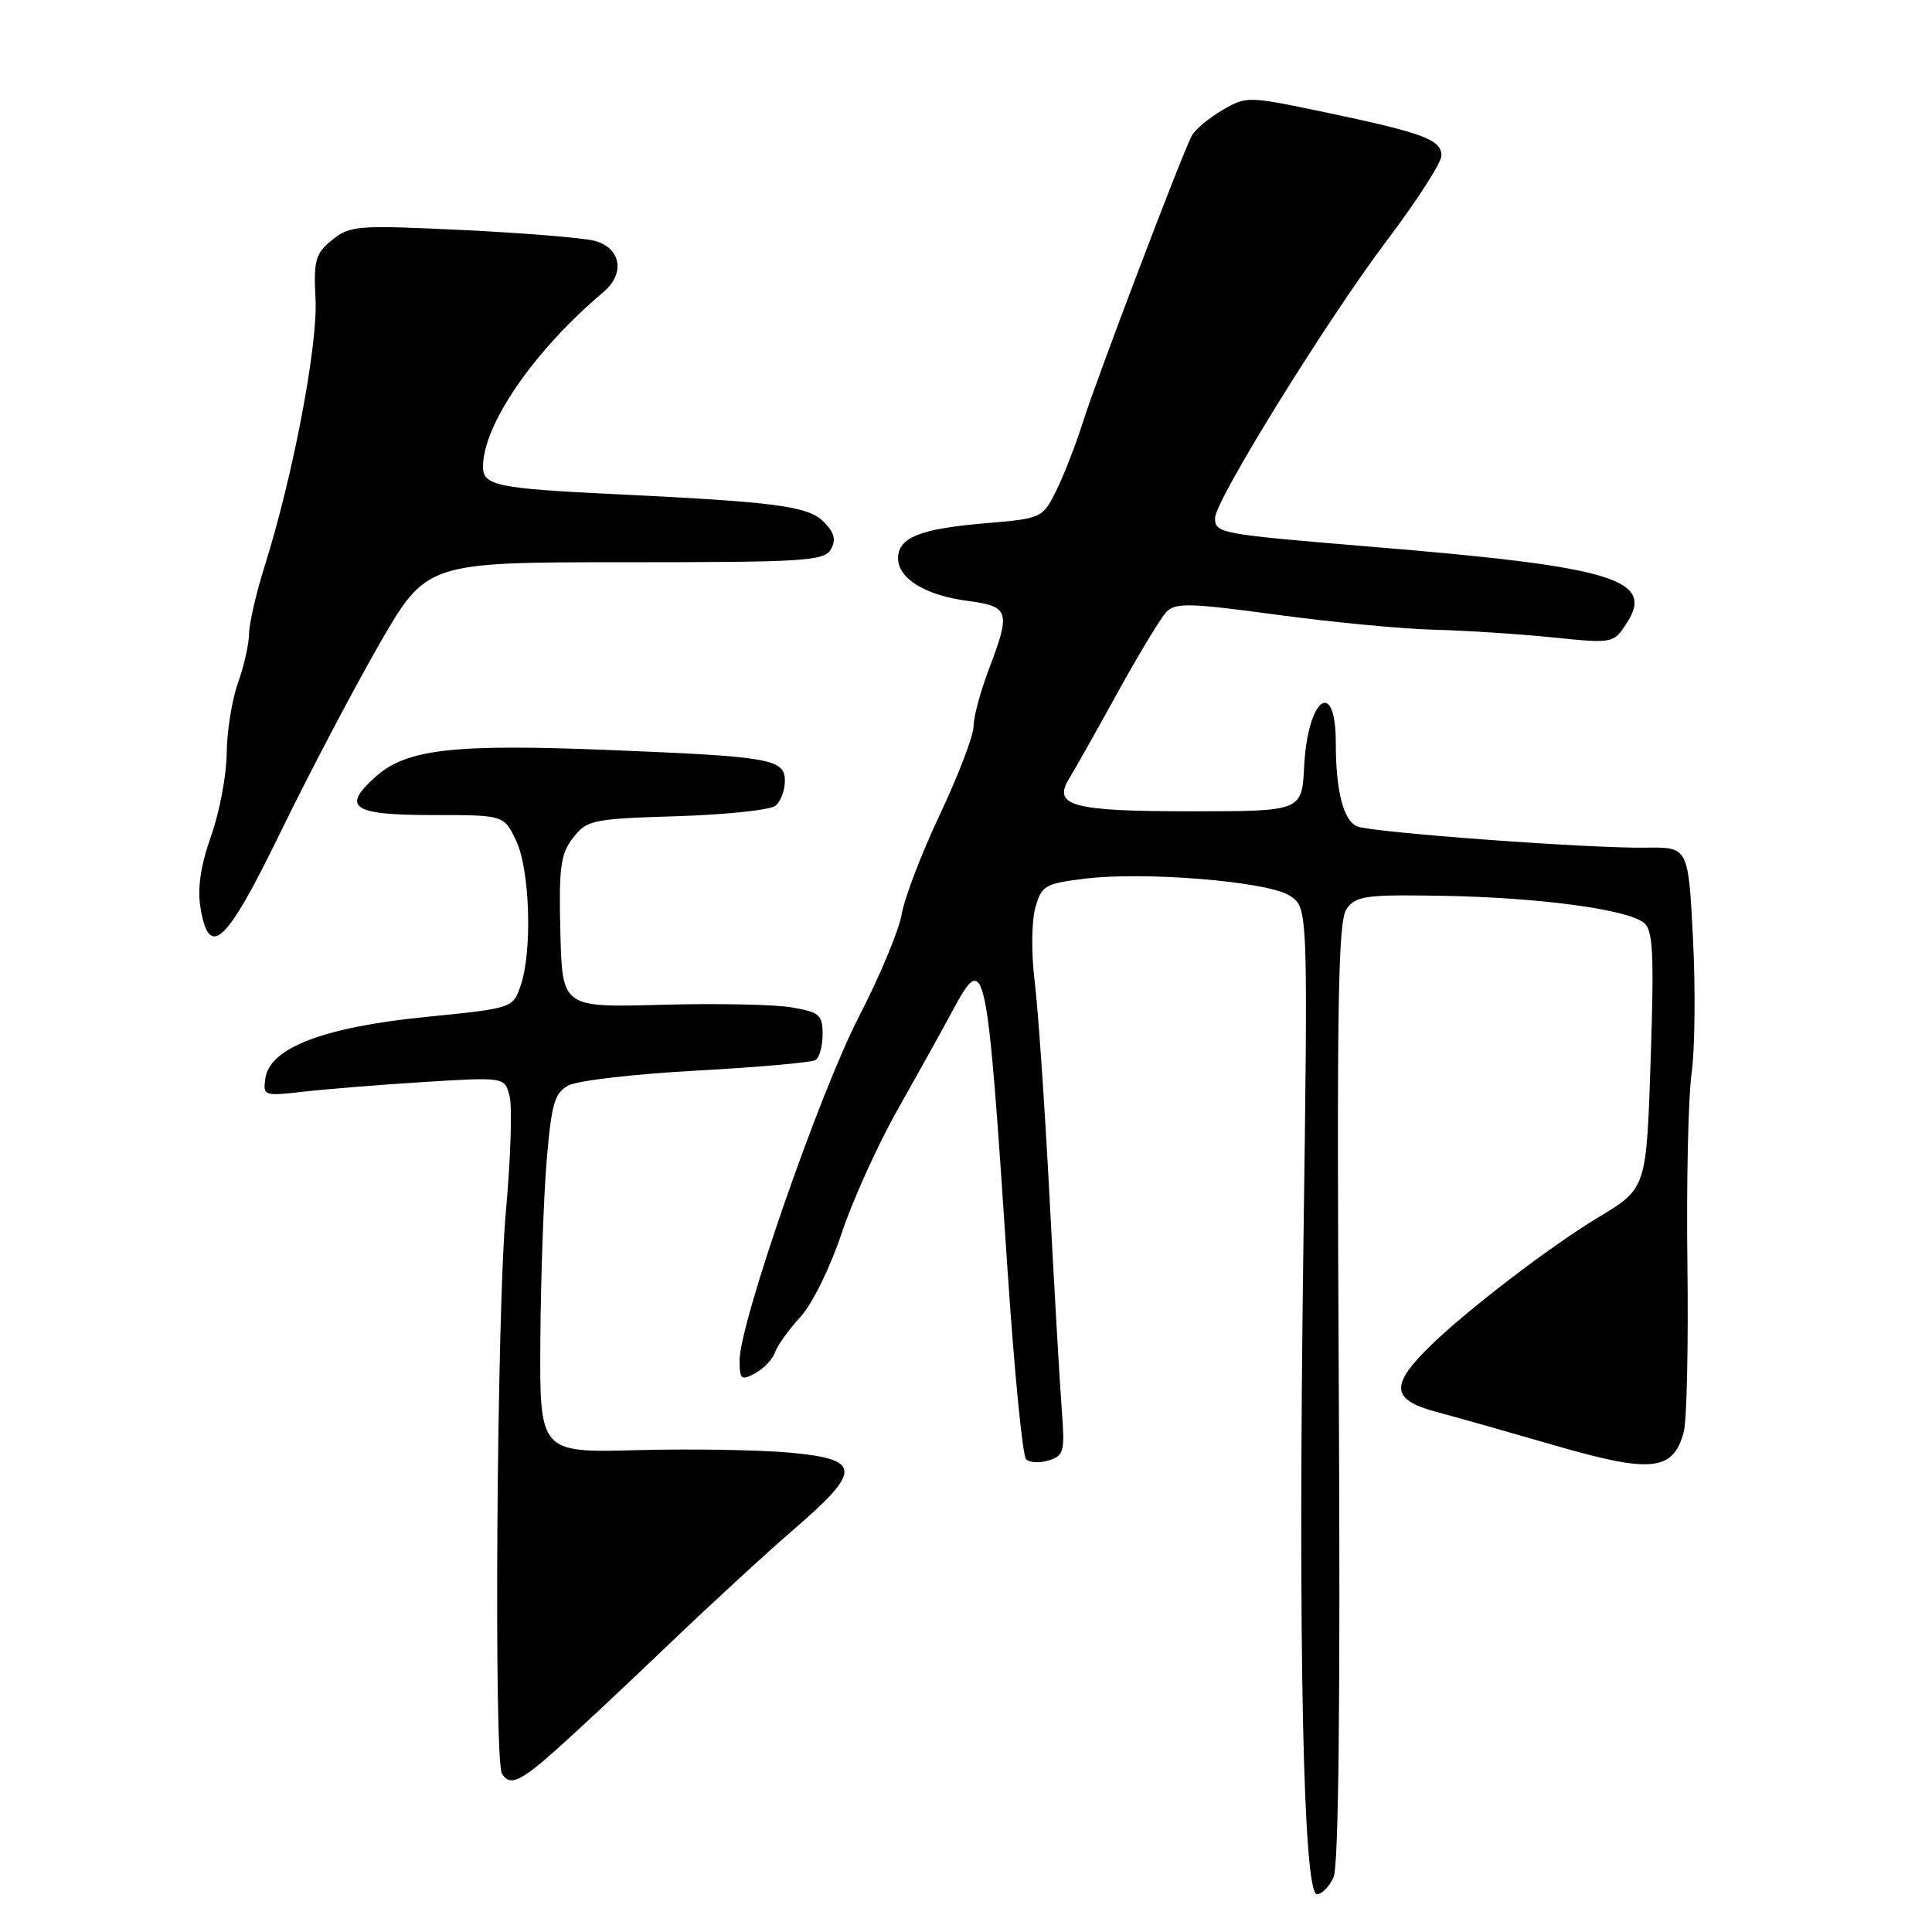 <?xml version="1.0" encoding="UTF-8" standalone="no"?>
<!DOCTYPE svg PUBLIC "-//W3C//DTD SVG 1.1//EN" "http://www.w3.org/Graphics/SVG/1.1/DTD/svg11.dtd" >
<svg xmlns="http://www.w3.org/2000/svg" xmlns:xlink="http://www.w3.org/1999/xlink" version="1.1" viewBox="0 0 256 256">
 <g >
 <path fill="currentColor"
d=" M 176.70 248.75 C 177.38 247.27 177.61 225.36 177.40 184.40 C 177.12 132.61 177.29 121.98 178.45 120.40 C 179.69 118.70 181.06 118.52 191.24 118.70 C 204.02 118.93 215.70 120.50 217.85 122.29 C 219.03 123.27 219.18 126.40 218.74 139.85 C 218.15 157.66 218.23 157.41 211.66 161.38 C 205.47 165.12 194.68 173.36 189.75 178.12 C 184.13 183.55 184.26 185.46 190.35 187.09 C 192.63 187.69 199.68 189.69 206.00 191.52 C 218.85 195.25 221.72 194.94 223.11 189.72 C 223.51 188.19 223.73 178.18 223.59 167.47 C 223.45 156.77 223.70 145.42 224.14 142.25 C 224.59 139.09 224.67 131.04 224.33 124.37 C 223.71 112.24 223.71 112.24 218.10 112.32 C 210.70 112.44 181.95 110.32 179.86 109.51 C 178.02 108.79 177.00 104.84 177.00 98.43 C 177.00 89.70 173.27 92.45 172.81 101.53 C 172.50 107.50 172.50 107.50 157.80 107.50 C 141.98 107.50 139.40 106.79 141.72 103.08 C 142.36 102.05 145.21 97.00 148.04 91.85 C 150.88 86.71 153.81 81.86 154.56 81.08 C 155.74 79.84 157.72 79.90 169.21 81.46 C 176.52 82.45 185.88 83.34 190.00 83.44 C 194.12 83.54 201.16 84.00 205.64 84.45 C 213.73 85.28 213.78 85.27 215.52 82.61 C 219.35 76.77 213.85 75.10 182.00 72.47 C 161.53 70.77 161.00 70.68 161.00 68.63 C 161.00 66.34 175.85 42.36 183.76 31.88 C 187.74 26.61 191.00 21.54 191.00 20.62 C 191.00 18.51 188.59 17.61 175.64 14.89 C 165.33 12.73 165.16 12.72 161.96 14.60 C 160.17 15.64 158.35 17.18 157.91 18.00 C 156.60 20.47 145.35 50.07 143.47 56.00 C 142.51 59.02 140.91 63.12 139.92 65.10 C 138.14 68.65 138.01 68.71 130.51 69.34 C 121.88 70.07 119.00 71.23 119.00 73.98 C 119.00 76.67 122.61 78.88 128.21 79.62 C 133.77 80.36 133.96 80.98 131.00 88.76 C 129.90 91.65 129.00 95.03 129.00 96.26 C 128.99 97.49 127.00 102.72 124.56 107.88 C 122.12 113.04 119.84 119.01 119.48 121.14 C 119.12 123.27 116.56 129.40 113.79 134.76 C 108.57 144.87 98.00 175.33 98.00 180.26 C 98.00 182.79 98.21 182.96 100.06 181.97 C 101.19 181.36 102.38 180.11 102.70 179.18 C 103.02 178.26 104.54 176.15 106.06 174.50 C 107.61 172.82 110.00 167.98 111.49 163.50 C 112.95 159.10 116.31 151.68 118.96 147.00 C 121.60 142.32 124.83 136.52 126.13 134.09 C 130.58 125.83 130.74 126.59 133.52 168.50 C 134.40 181.70 135.49 192.88 135.96 193.35 C 136.42 193.82 137.78 193.89 138.98 193.51 C 140.99 192.87 141.12 192.32 140.68 186.66 C 140.42 183.27 139.69 170.60 139.06 158.50 C 138.43 146.40 137.54 133.59 137.10 130.03 C 136.65 126.44 136.68 122.13 137.17 120.35 C 138.00 117.35 138.43 117.09 143.64 116.44 C 151.62 115.44 167.98 116.79 170.91 118.69 C 173.32 120.26 173.32 120.26 172.70 165.66 C 171.99 217.94 172.68 251.00 174.50 251.00 C 175.15 251.00 176.14 249.99 176.70 248.75 Z  M 73.77 231.79 C 76.37 229.47 83.00 223.27 88.50 218.00 C 94.00 212.73 101.54 205.79 105.25 202.59 C 114.23 194.83 114.15 193.37 104.74 192.49 C 100.74 192.12 91.63 191.96 84.49 192.15 C 71.50 192.50 71.50 192.50 71.60 177.50 C 71.66 169.25 72.04 158.56 72.44 153.74 C 73.08 146.20 73.48 144.81 75.34 143.82 C 76.53 143.18 84.16 142.30 92.31 141.86 C 100.45 141.41 107.54 140.79 108.06 140.46 C 108.58 140.14 109.00 138.60 109.00 137.03 C 109.00 134.46 108.58 134.11 104.87 133.48 C 102.60 133.09 94.84 132.94 87.62 133.14 C 74.50 133.50 74.50 133.50 74.25 123.50 C 74.04 114.90 74.28 113.15 75.94 111.01 C 77.77 108.65 78.49 108.50 89.69 108.15 C 96.18 107.95 102.06 107.33 102.75 106.77 C 103.44 106.21 104.00 104.74 104.00 103.49 C 104.00 100.57 102.19 100.25 80.96 99.39 C 60.09 98.54 53.88 99.24 49.77 102.92 C 45.18 107.02 46.67 108.00 57.45 108.00 C 66.77 108.00 66.77 108.00 68.39 111.40 C 70.23 115.28 70.56 126.11 68.97 130.65 C 67.95 133.59 67.89 133.61 56.33 134.76 C 42.89 136.11 35.73 138.85 35.16 142.89 C 34.83 145.21 34.97 145.25 40.16 144.66 C 43.10 144.32 50.31 143.74 56.19 143.37 C 66.89 142.71 66.89 142.71 67.53 145.28 C 67.89 146.70 67.66 153.63 67.02 160.68 C 65.83 173.79 65.42 233.26 66.51 235.02 C 67.56 236.72 68.91 236.12 73.77 231.79 Z  M 37.18 110.25 C 40.86 102.69 46.71 91.55 50.18 85.50 C 56.50 74.50 56.50 74.50 82.81 74.50 C 106.65 74.50 109.22 74.34 110.10 72.78 C 110.81 71.51 110.56 70.56 109.14 69.14 C 107.06 67.06 102.89 66.51 81.50 65.48 C 65.89 64.73 64.00 64.34 64.00 61.86 C 64.00 56.27 70.77 46.44 79.97 38.69 C 82.87 36.25 82.28 32.84 78.79 31.91 C 77.30 31.52 69.42 30.87 61.29 30.48 C 47.36 29.81 46.35 29.89 44.01 31.79 C 41.79 33.59 41.55 34.45 41.81 39.68 C 42.11 45.82 38.81 63.15 35.07 75.00 C 33.95 78.58 33.01 82.62 33.00 84.00 C 32.98 85.38 32.32 88.30 31.53 90.50 C 30.74 92.70 30.07 96.87 30.04 99.77 C 30.02 102.68 29.09 107.63 27.97 110.77 C 26.59 114.68 26.14 117.69 26.56 120.25 C 27.71 127.22 29.96 125.10 37.18 110.25 Z "/>
</g>
</svg>